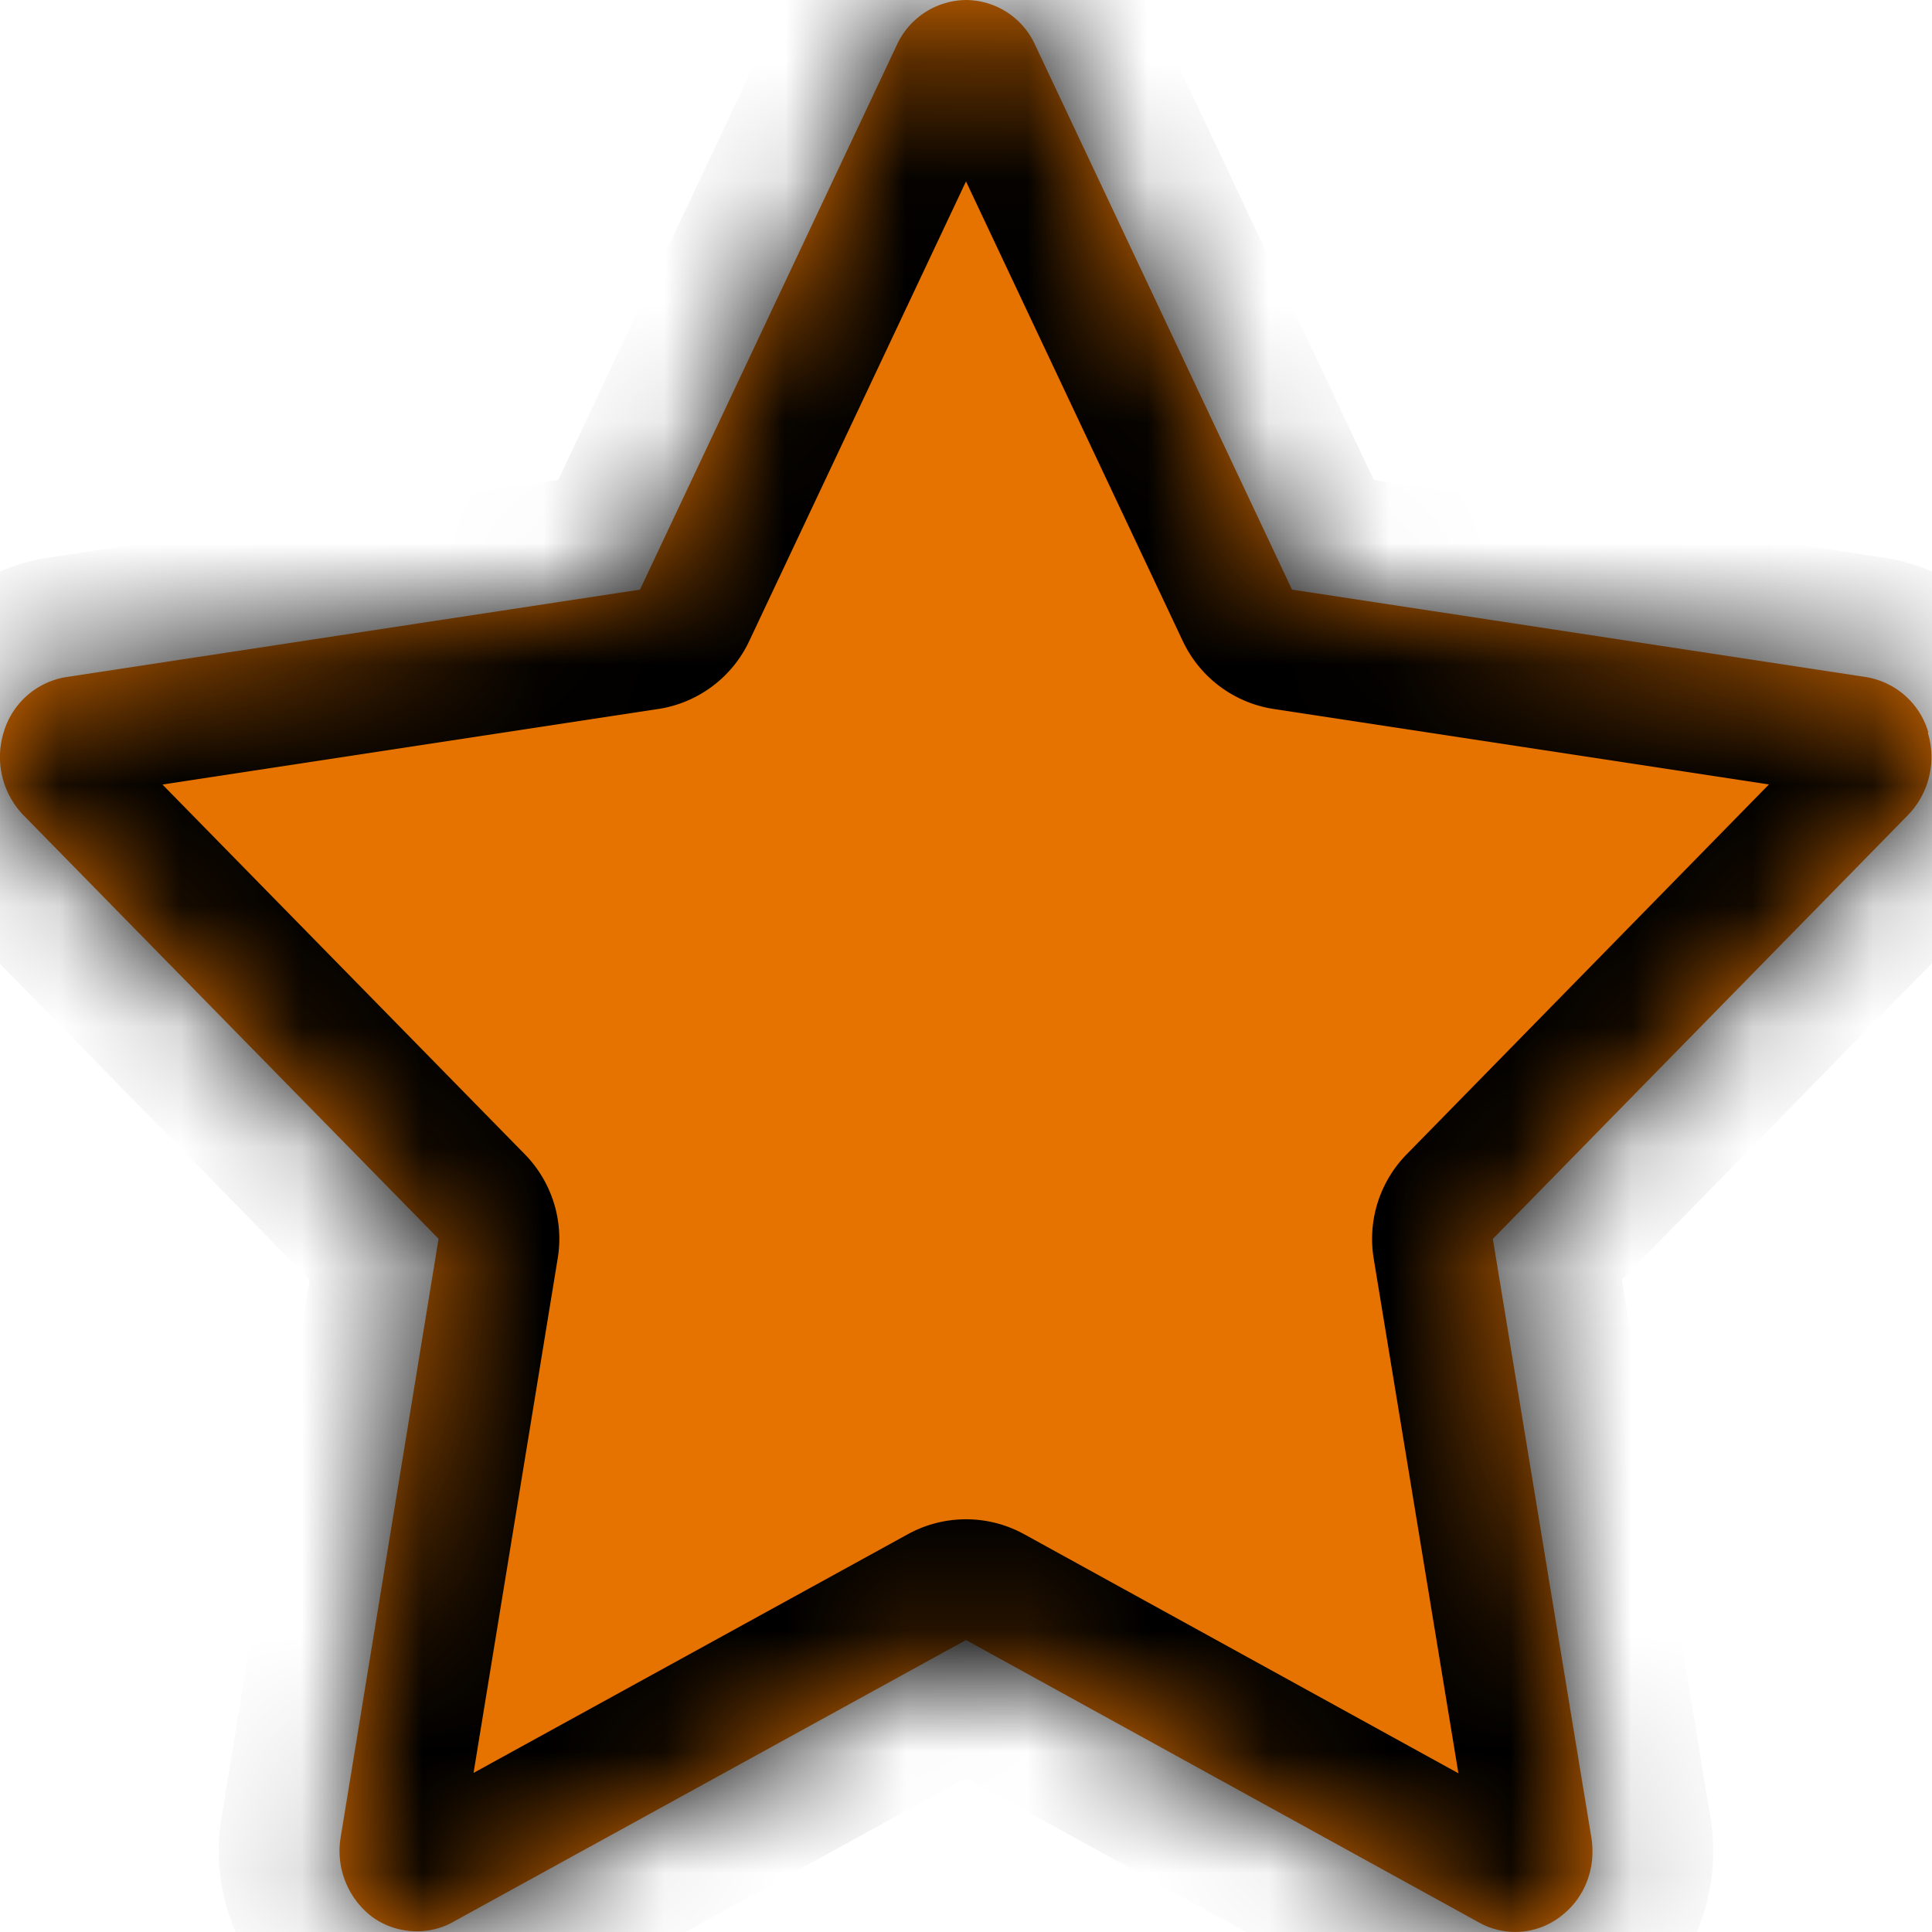 <svg id="star-orange" width="16" height="16" viewBox="0 0 16 16" xmlns="http://www.w3.org/2000/svg" xmlns:xlink="http://www.w3.org/1999/xlink"><title>188DF8C2-9A9B-4472-AF69-453D91F49F68</title><defs><path d="M15.97 6.067a.646.646 0 0 0-.518-.46L10.7 4.883 8.573.373A.633.633 0 0 0 8 0a.638.638 0 0 0-.573.373L5.3 4.883l-4.757.725a.648.648 0 0 0-.513.458.694.694 0 0 0 .162.683l3.44 3.51-.81 4.952a.687.687 0 0 0 .25.656c.195.15.47.167.676.052L8 13.582l4.25 2.34a.614.614 0 0 0 .673-.05c.2-.15.297-.4.256-.654l-.816-4.958 3.438-3.51a.69.69 0 0 0 .164-.683z" id="a"/><mask id="b" x="0" y="0" width="16" height="16" fill="#fff"><use xlink:href="#a"/></mask></defs><g fill="none" fill-rule="evenodd"><path d="M15.97 6.067a.646.646 0 0 0-.518-.46L10.7 4.883 8.573.373A.633.633 0 0 0 8 0a.638.638 0 0 0-.573.373L5.3 4.883l-4.757.725a.648.648 0 0 0-.513.458.694.694 0 0 0 .162.683l3.44 3.51-.81 4.952a.687.687 0 0 0 .25.656c.195.15.47.167.676.052L8 13.582l4.25 2.34a.614.614 0 0 0 .673-.05c.2-.15.297-.4.256-.654l-.816-4.958 3.438-3.51a.69.69 0 0 0 .164-.683z" fill="#E67300"/><use stroke="#000" mask="url(#b)" stroke-width="2" stroke-linecap="round" stroke-linejoin="round" xlink:href="#a"/></g></svg>

